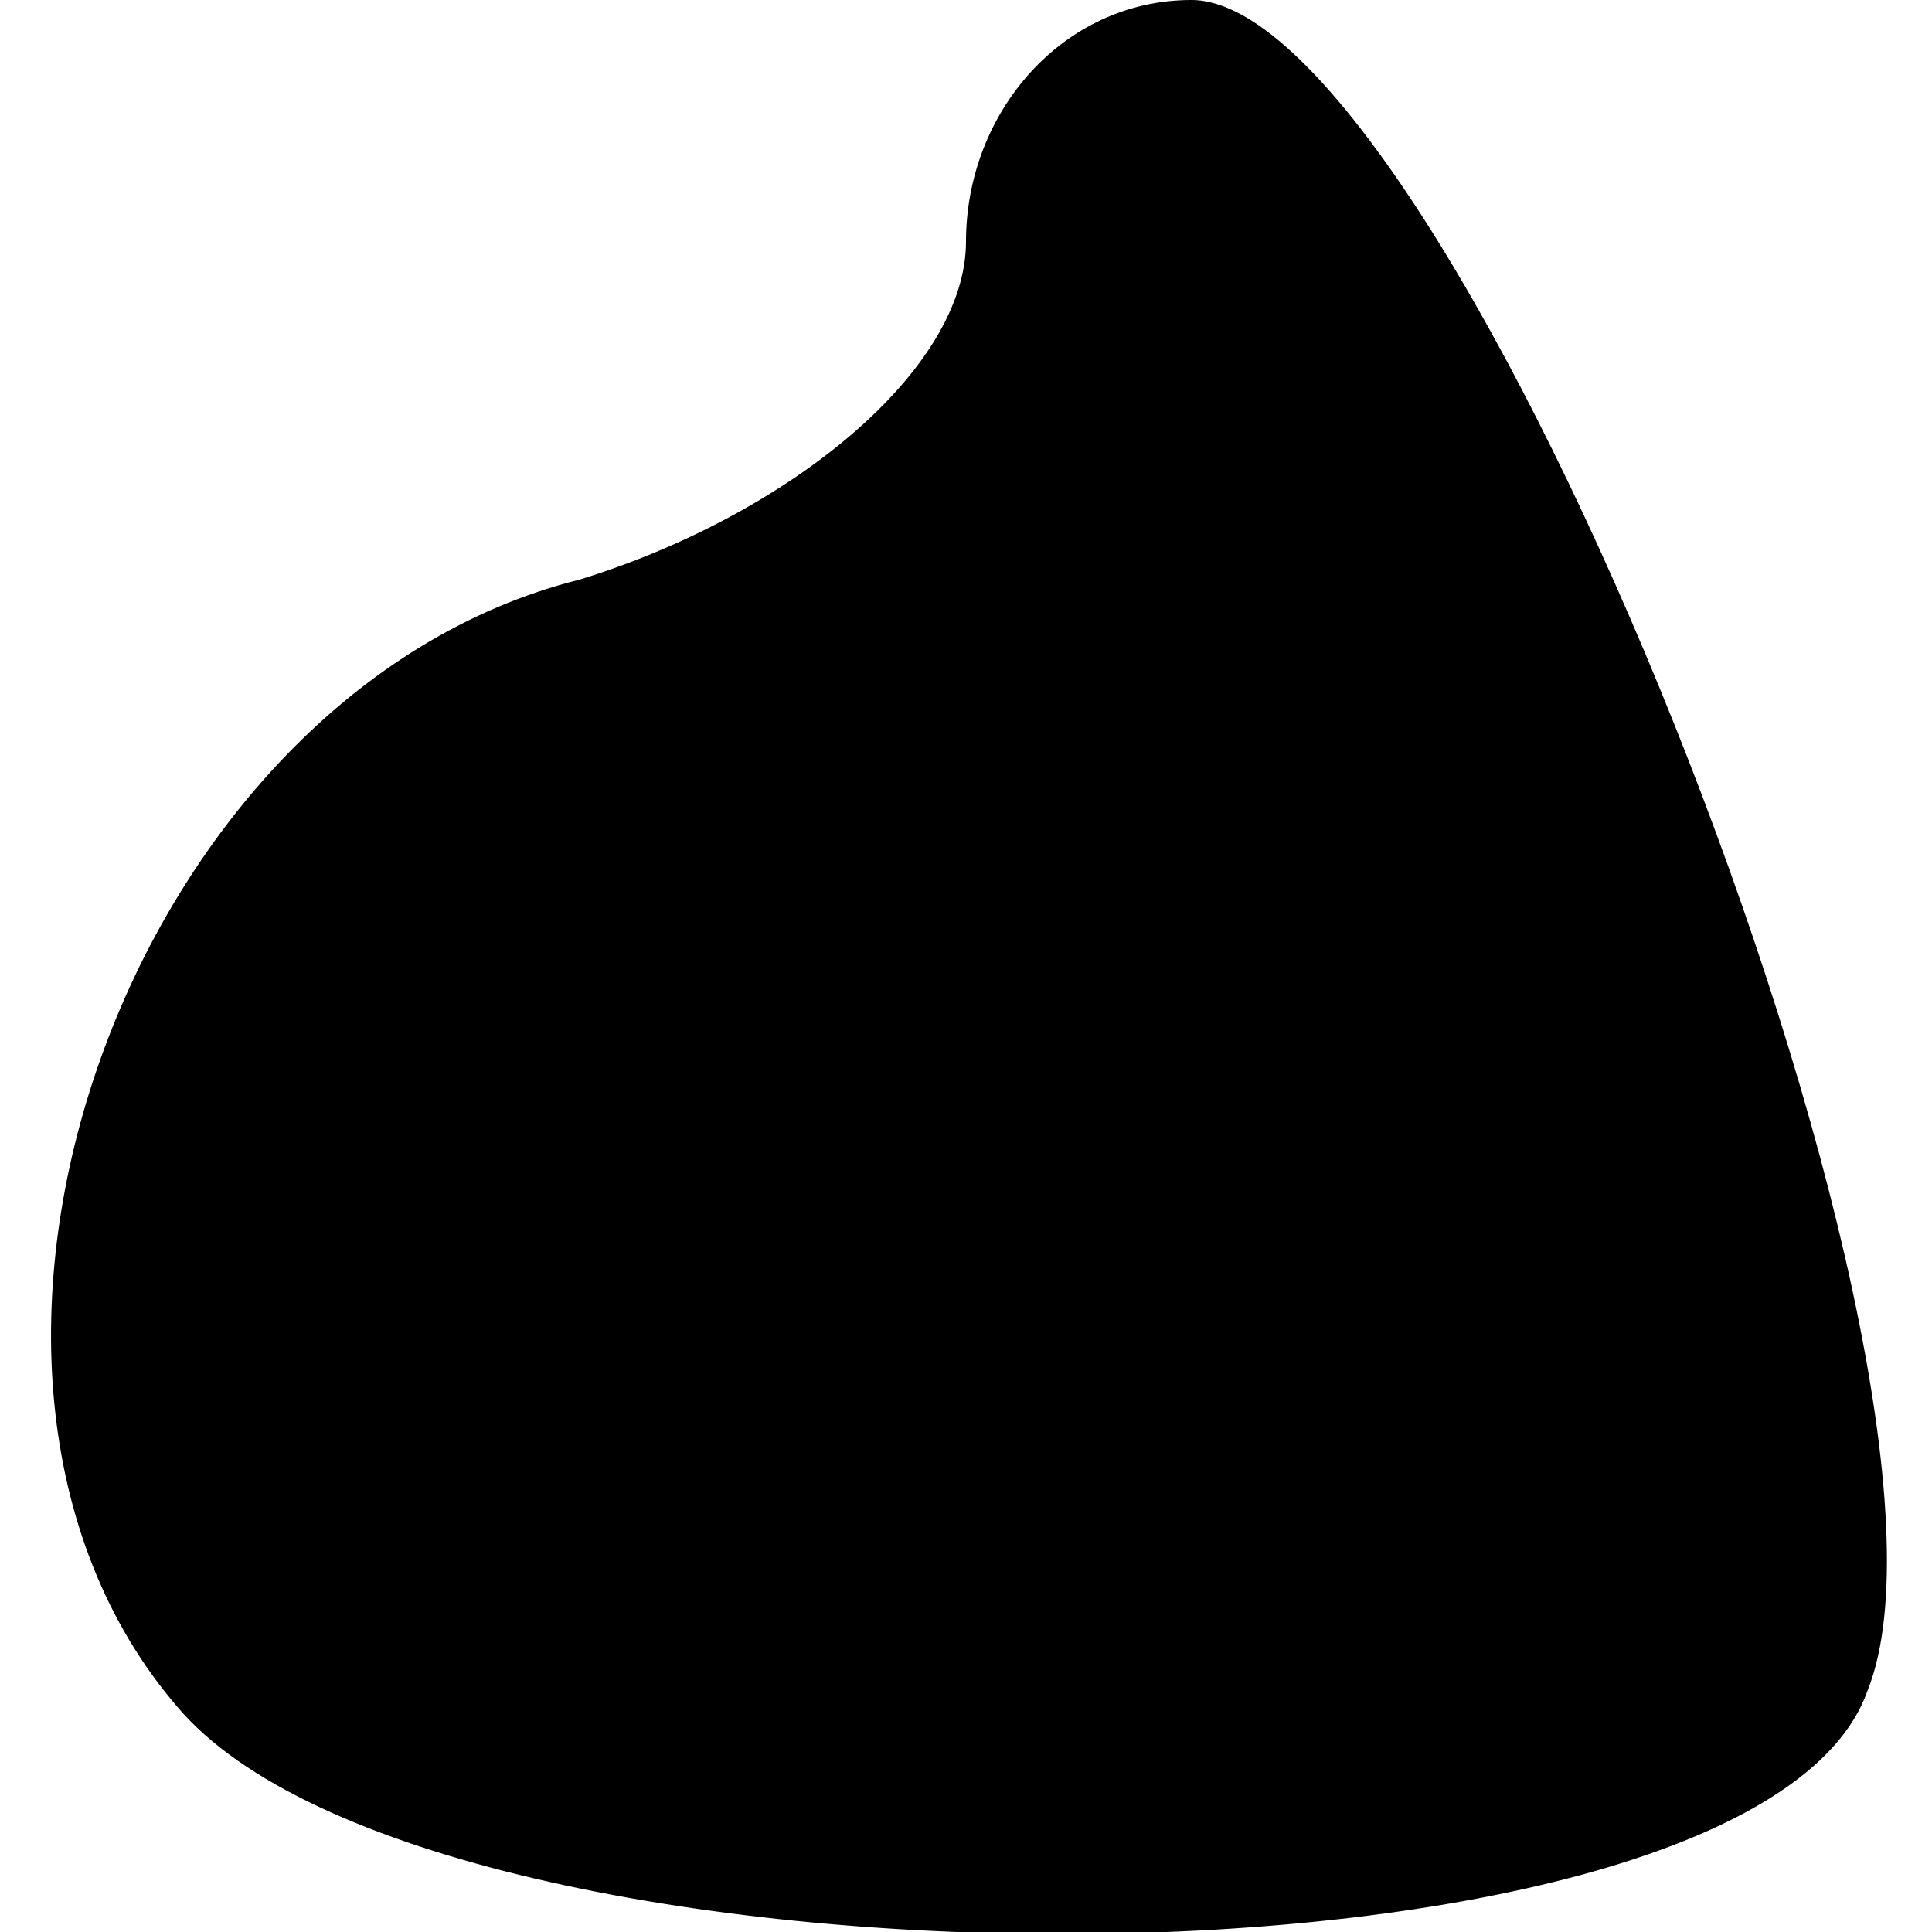 <?xml version="1.0" standalone="no"?>
<!DOCTYPE svg PUBLIC "-//W3C//DTD SVG 20010904//EN"
 "http://www.w3.org/TR/2001/REC-SVG-20010904/DTD/svg10.dtd">
<svg version="1.0" xmlns="http://www.w3.org/2000/svg"
 width="12pt" height="12pt" viewBox="0 0 12 12"
 preserveAspectRatio="xMidYMid meet">
<g transform="translate(0,12) scale(0.1,-0.1)"
fill="#000000" stroke="none">
<path fill="#000000" stroke="none" d="M60 105 c0 -8 -11 -17 -24 -21 -28 -7
-43 -49 -25 -70 16 -19 98 -19 105 1 8 20 -26 105 -42 105 -8 0 -14 -7 -14
-15z"/>
</g>
</svg>
